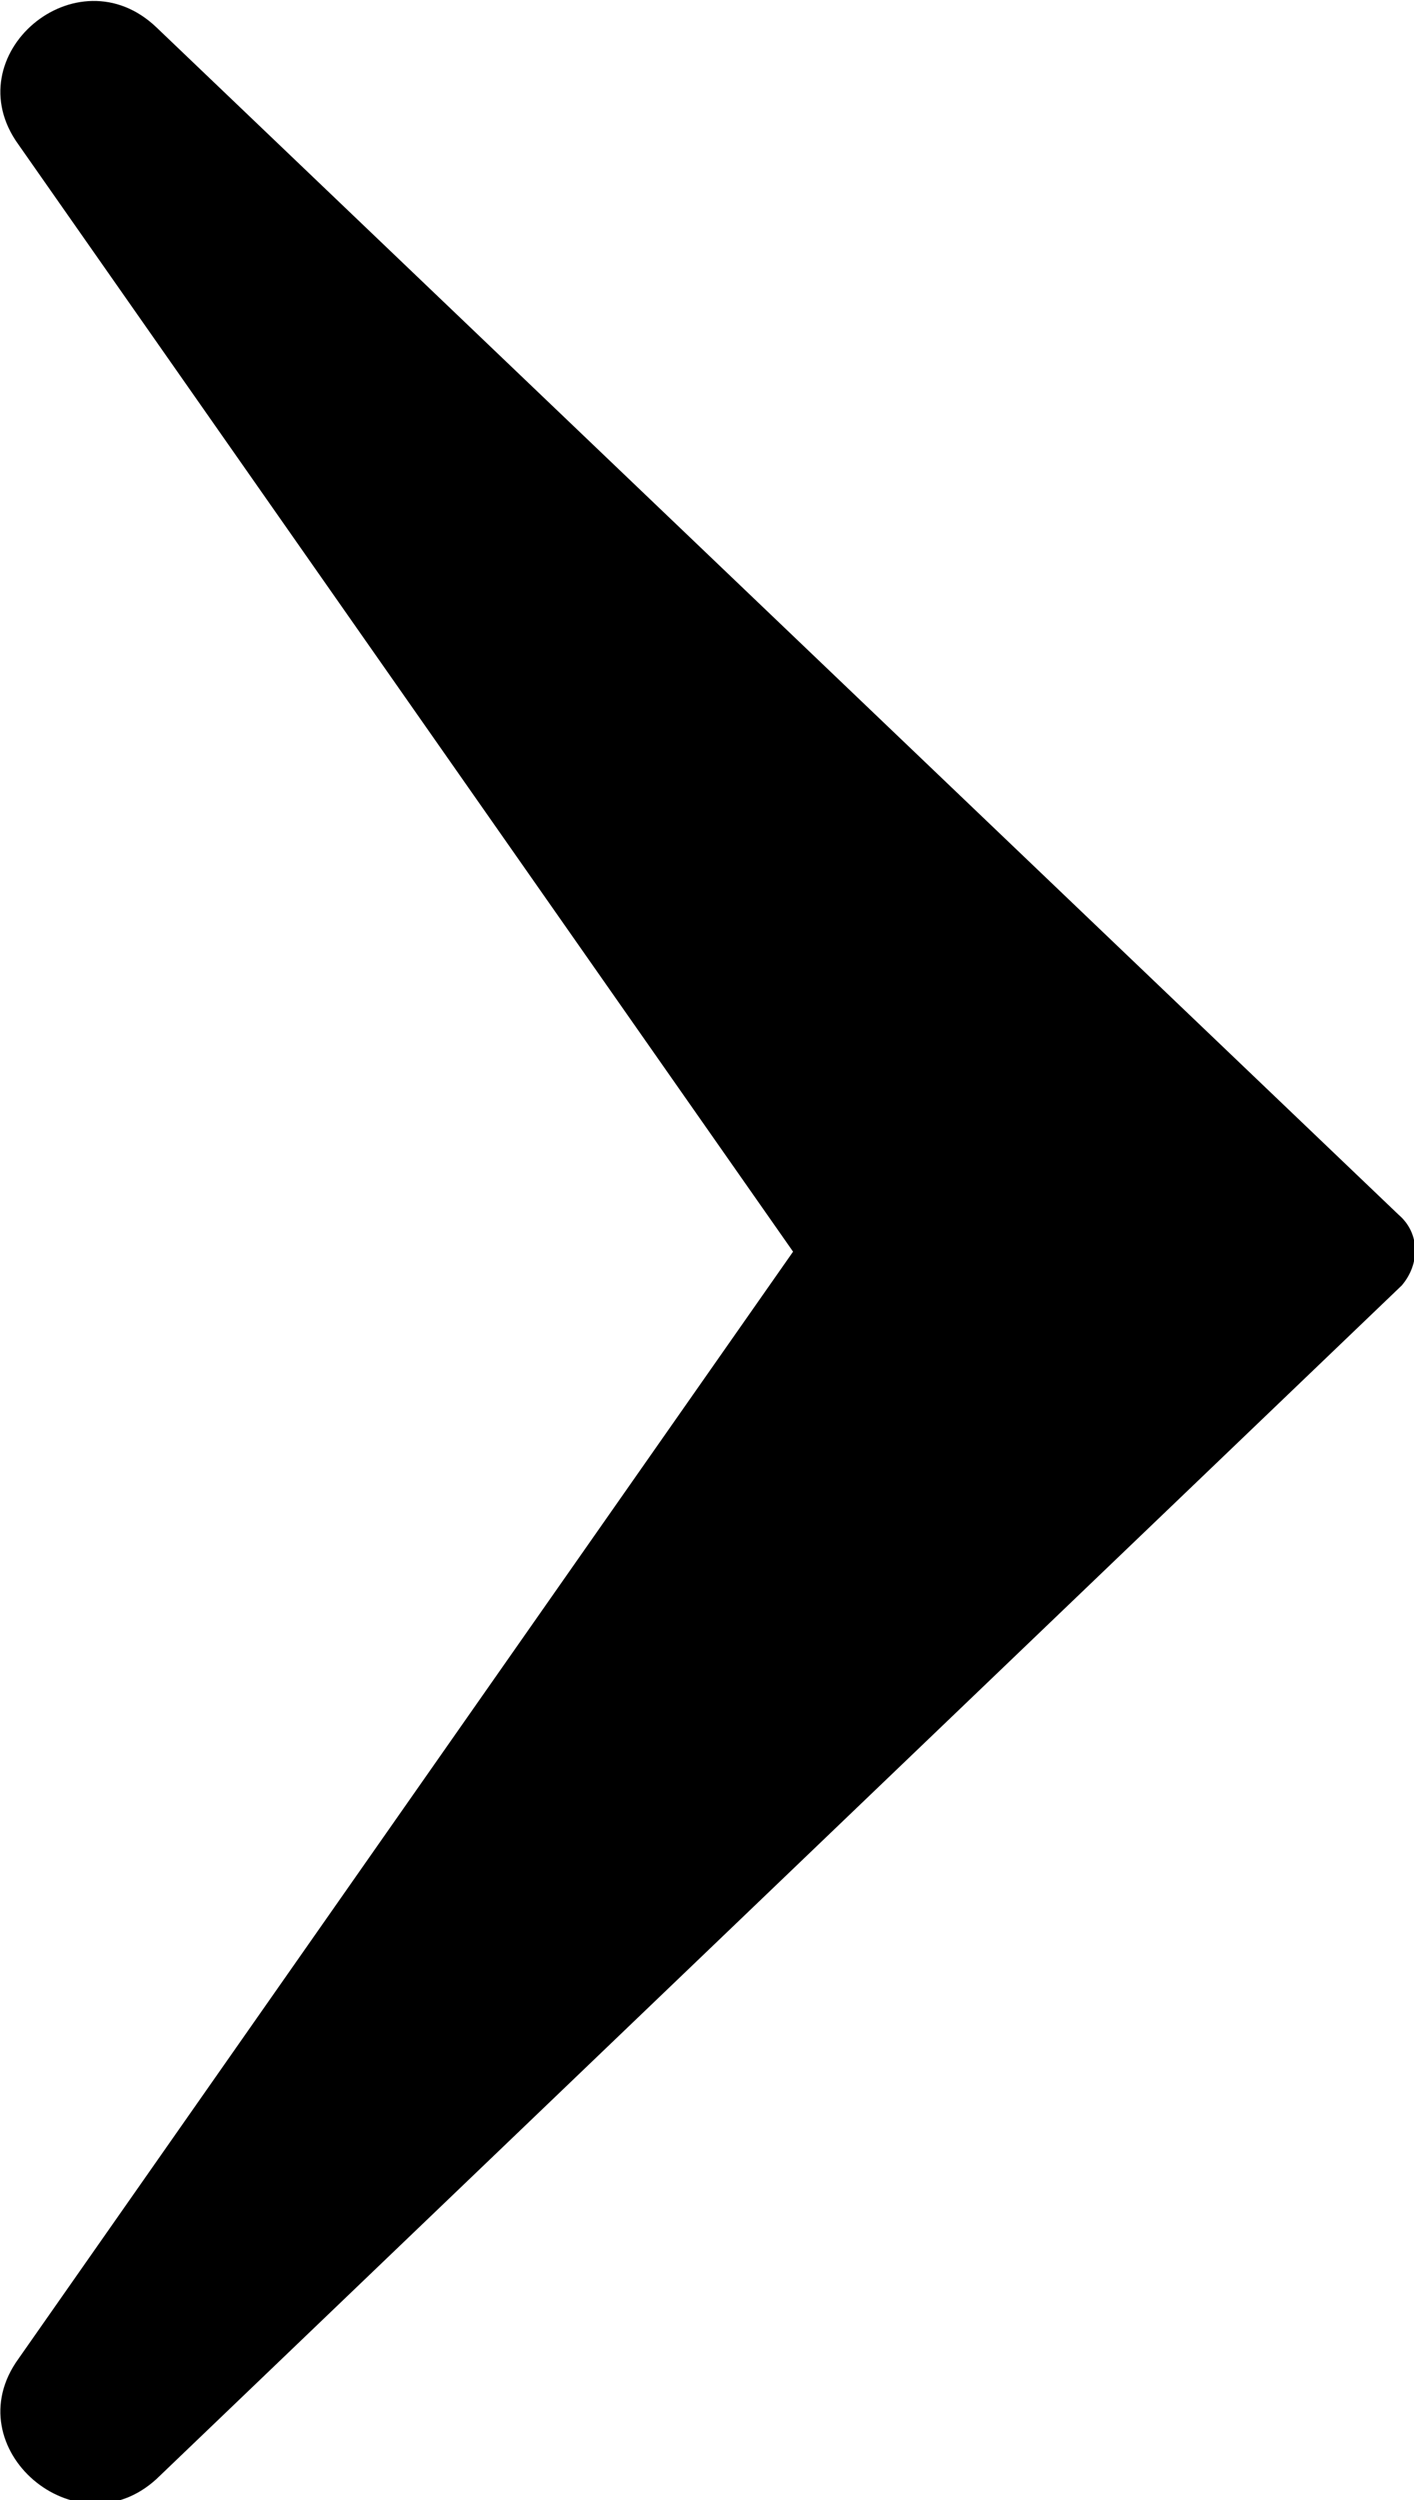 <?xml version="1.0" encoding="utf-8"?>
<!-- Generator: Adobe Illustrator 20.1.0, SVG Export Plug-In . SVG Version: 6.00 Build 0)  -->
<svg version="1.1" id="레이어_1" xmlns="http://www.w3.org/2000/svg" xmlns:xlink="http://www.w3.org/1999/xlink" x="0px"
	 y="0px" viewBox="0 0 46 81.3" style="enable-background:new 0 0 46 81.3;" xml:space="preserve">
<path class="st1" d="M45.5,39.5L5.1,0.9C2.5-1.6-1.5,1.8,0.6,4.7l25.2,36l-25.2,36c-2.1,2.9,1.9,6.3,4.5,3.9l40.5-38.8
	C46.2,41.1,46.2,40.1,45.5,39.5"/>
</svg>
